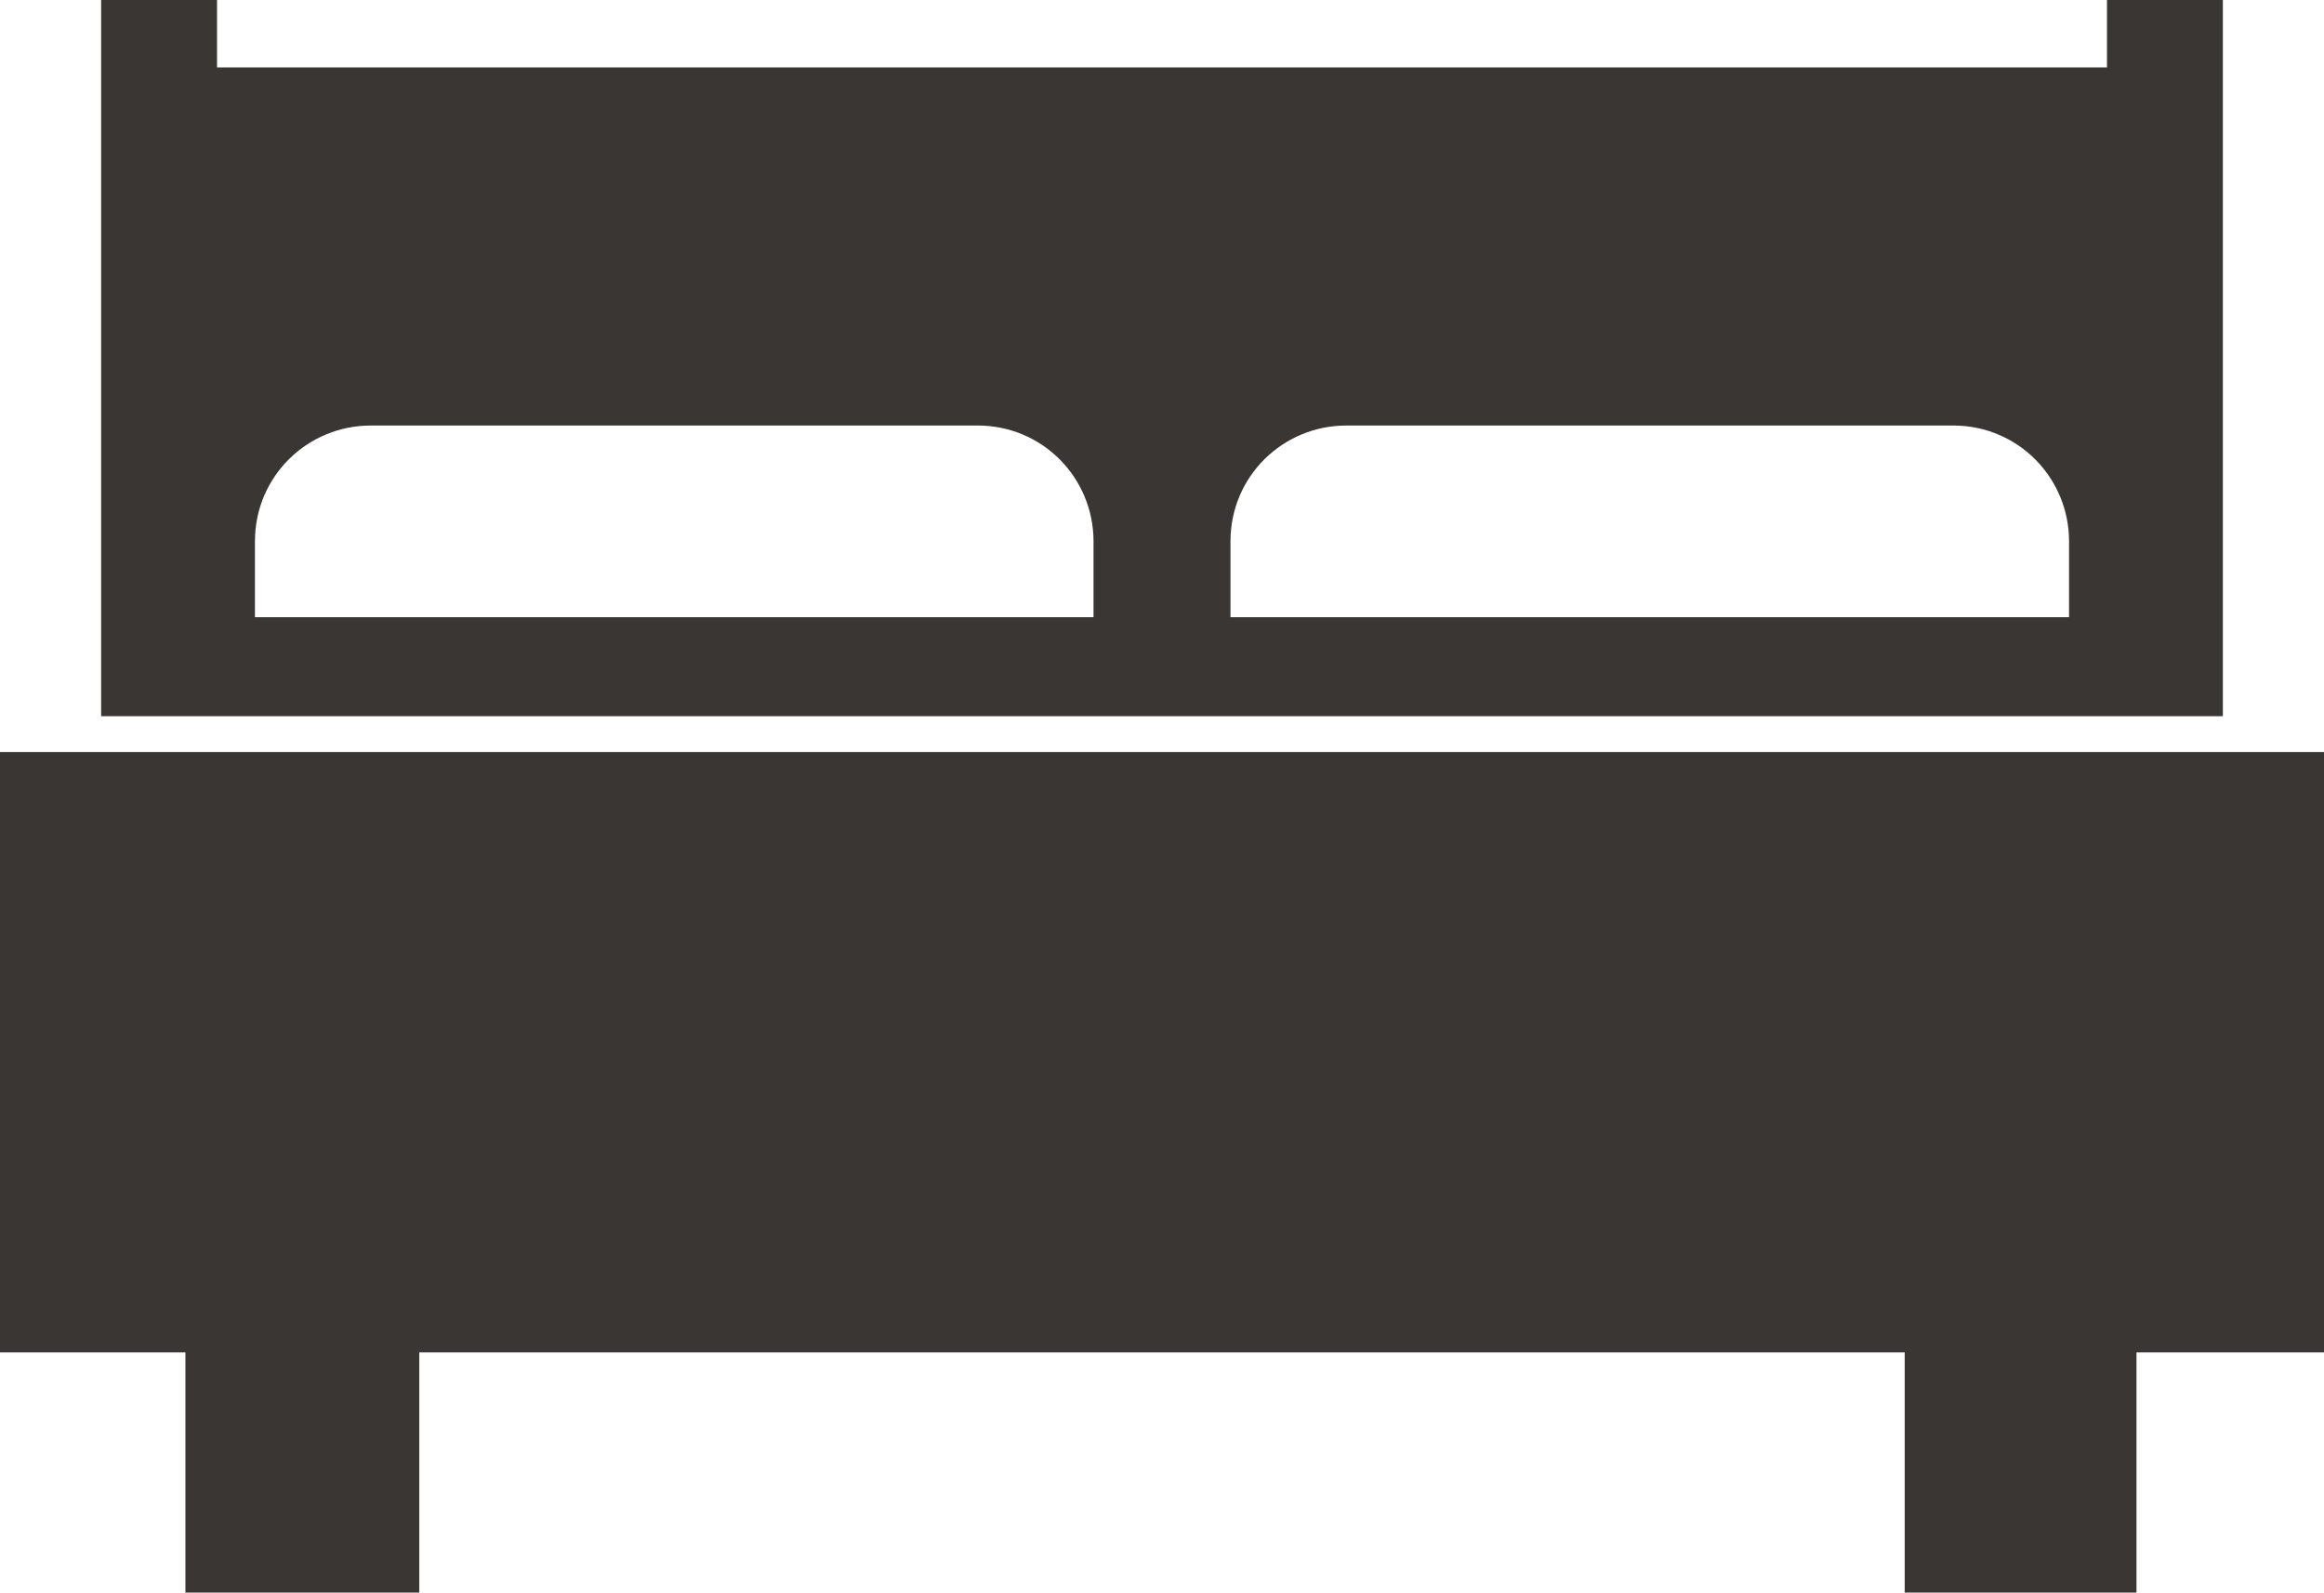 <?xml version="1.0" encoding="utf-8"?>
<!-- Generator: Adobe Illustrator 25.4.1, SVG Export Plug-In . SVG Version: 6.00 Build 0)  -->
<svg version="1.1" id="Layer_1" xmlns="http://www.w3.org/2000/svg" xmlns:xlink="http://www.w3.org/1999/xlink" x="0px" y="0px"
	 viewBox="0 0 110.3 75.6" style="enable-background:new 0 0 110.3 75.6;" xml:space="preserve">
<style type="text/css">
	.st0{fill:#3A3633;}
	.st1{fill:#EAD5C8;}
</style>
<g>
	<path class="st0" d="M105.5,12.8V3.2V0H100v3.2H10.3V0H4.8v3.2v9.6V34h100.7V12.8z M52,29.3H12.1v-3.6c0-3.1,2.5-5.5,5.5-5.5h28.8
		c3.1,0,5.5,2.5,5.5,5.5V29.3z M98.3,29.3H58.4v-3.6c0-3.1,2.5-5.5,5.5-5.5h28.8c3.1,0,5.5,2.5,5.5,5.5V29.3z"/>
	<polygon class="st0" points="0,35.7 0,64.2 8.8,64.2 8.8,75.6 19.9,75.6 19.9,64.2 90.4,64.2 90.4,75.6 101.4,75.6 101.4,64.2 
		110.3,64.2 110.3,35.7 	"/>
</g>
<path class="st1" d="M46.4,115.6H17.6c-3.1,0-5.5,2.5-5.5,5.5v3.6h39.9v-3.6C51.9,118,49.5,115.6,46.4,115.6z"/>
<path class="st1" d="M92.7,115.6H63.9c-3.1,0-5.5,2.5-5.5,5.5v3.6h39.9v-3.6C98.2,118,95.8,115.6,92.7,115.6z"/>
</svg>
